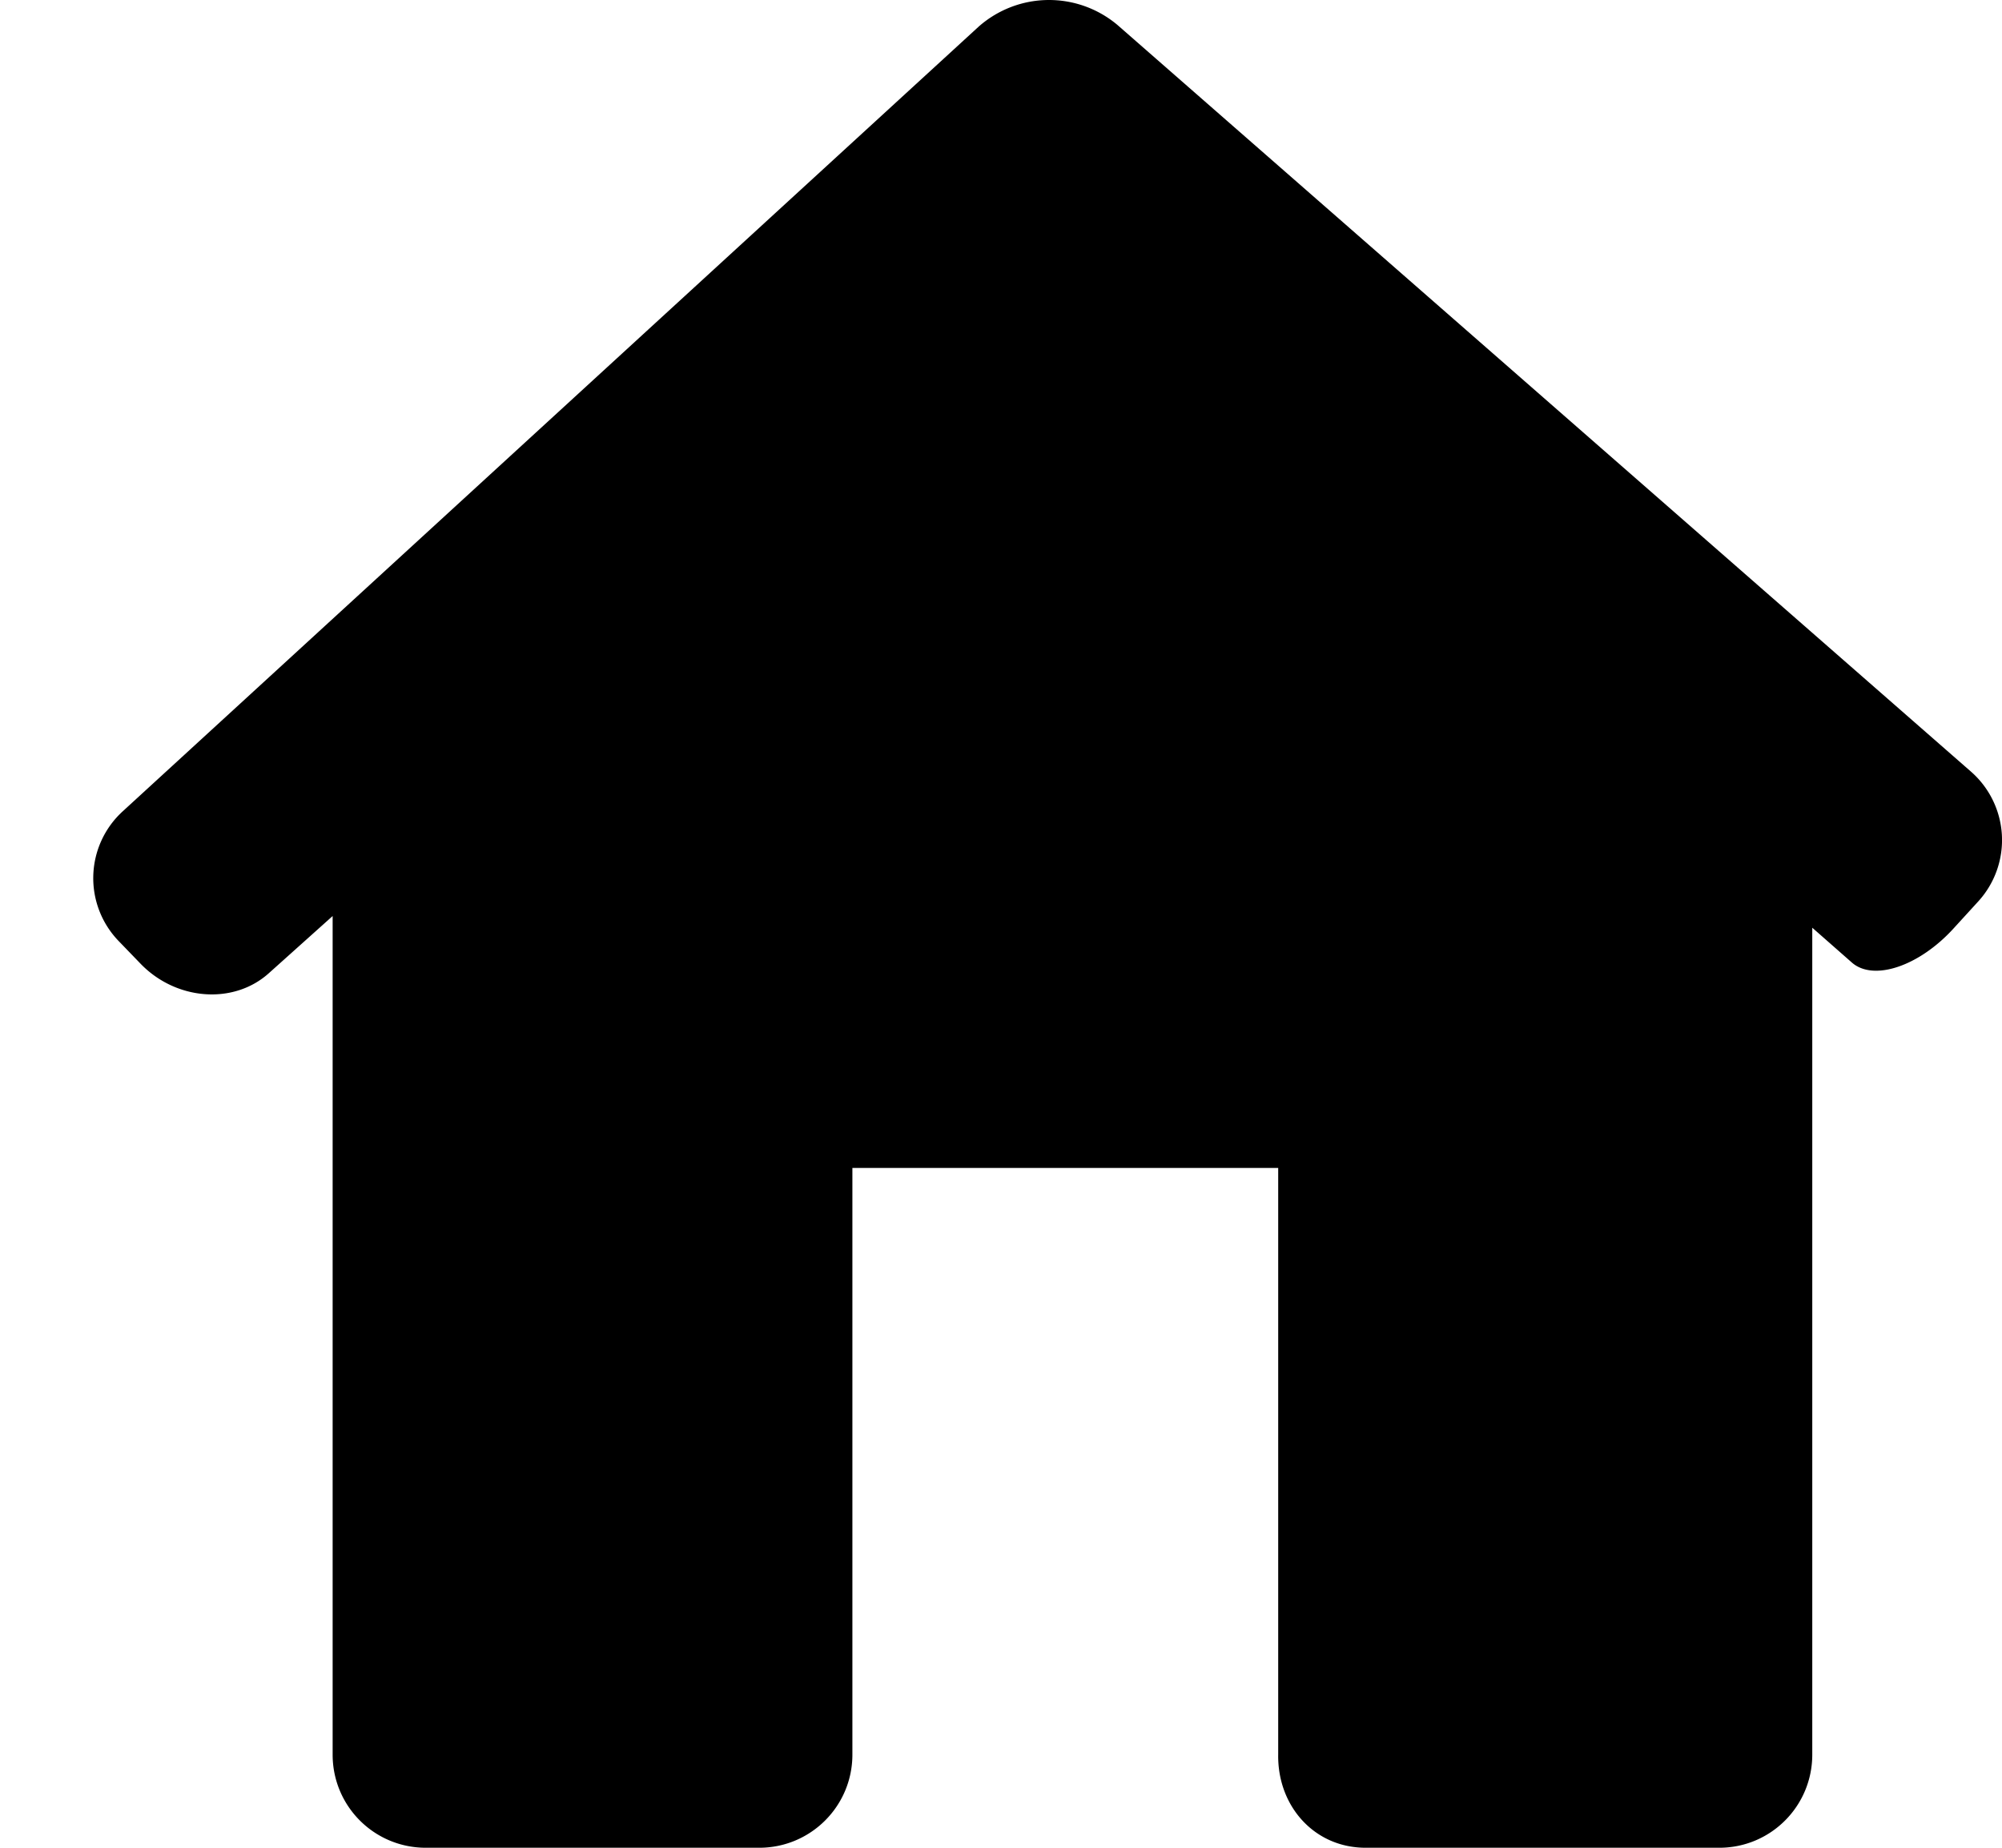 <svg width="13" height="12" fill="none" xmlns="http://www.w3.org/2000/svg"><path d="M12.845 5.855a.591.591 0 00-.049-.846L7.256.162a.69.69 0 00-.9.01L.798 5.268a.588.588 0 00-.027.844l.14.145c.23.24.604.27.834.064l.415-.372v5.446c0 .335.27.605.605.605H4.93c.334 0 .605-.27.605-.605v-3.81H8.3v3.81c-.005.334.234.605.568.605h2.296c.334 0 .604-.27.604-.605v-5.37l.257.226c.141.124.438.024.662-.223l.158-.173z" fill="#000"/></svg>